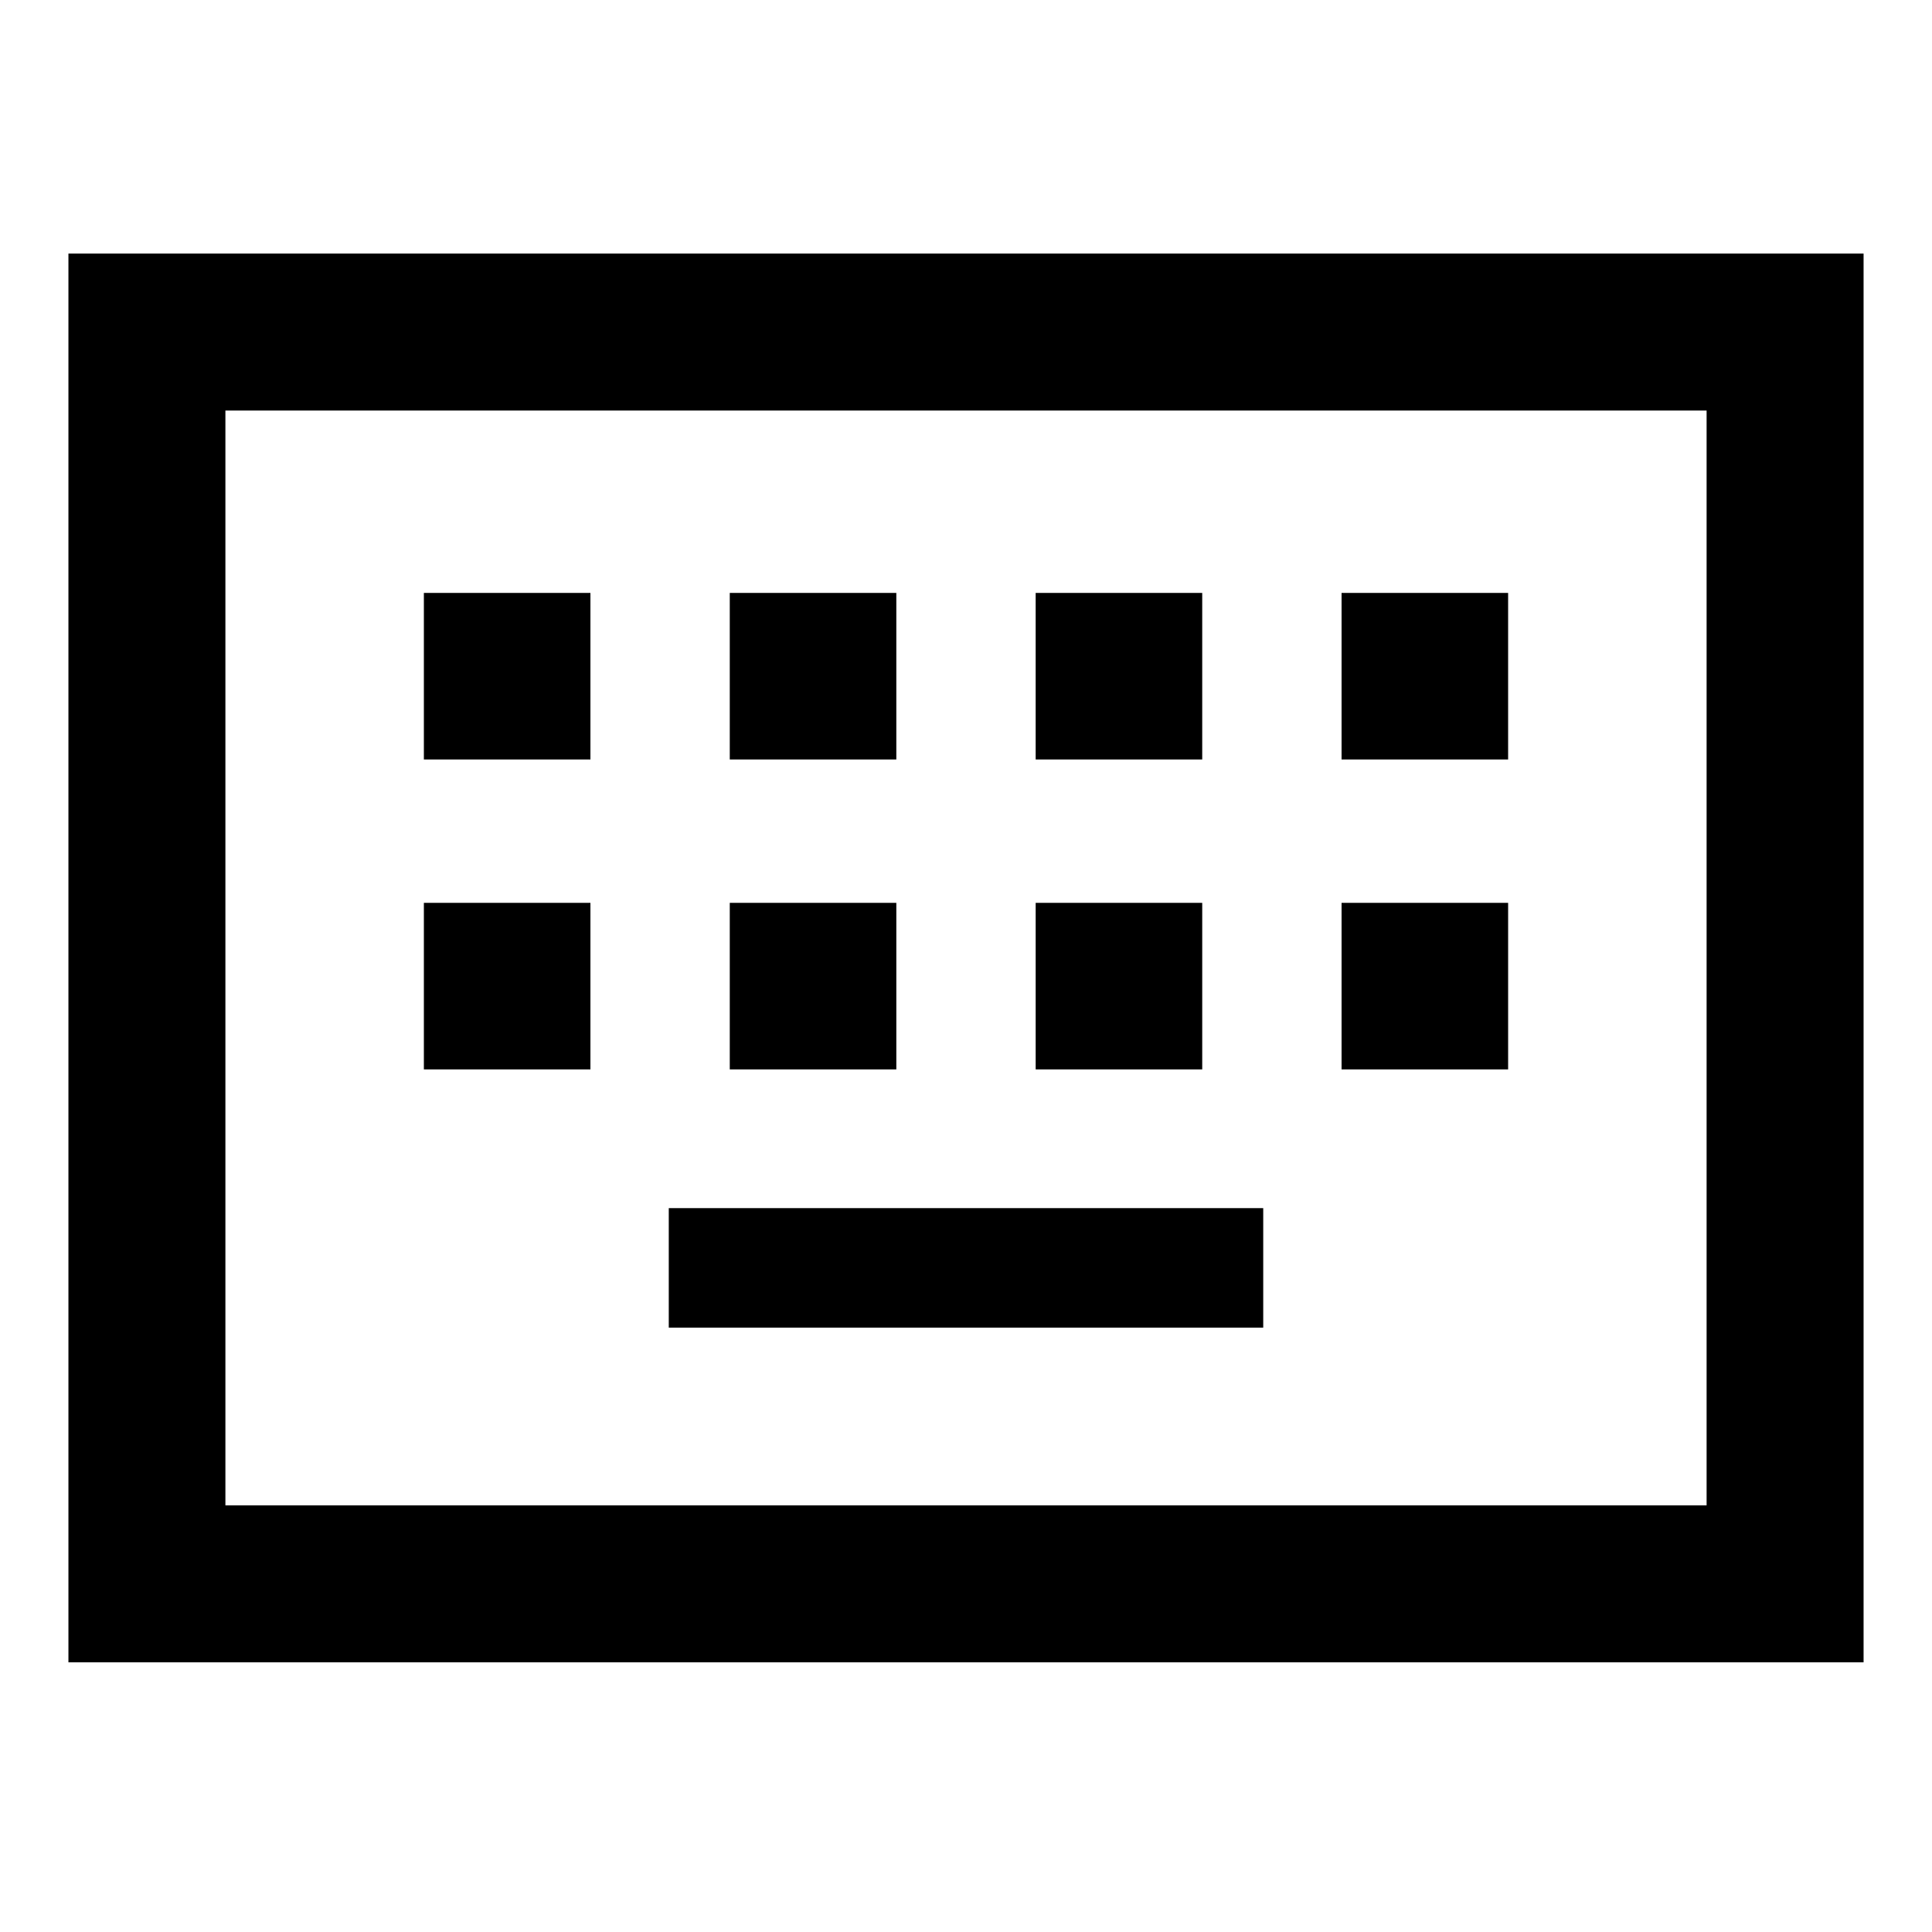 <svg xmlns="http://www.w3.org/2000/svg" height="20" viewBox="0 -960 960 960" width="20"><path d="M34-134v-700h892v700H34Zm78-78h736v-544H112v544Zm220.31-88.31h295.38v-59.38H332.31v59.38ZM210.62-428.62h82.76v-82.76h-82.76v82.76Zm152 0h82.76v-82.76h-82.76v82.76Zm152 0h82.76v-82.76h-82.76v82.76Zm152 0h82.76v-82.76h-82.76v82.76Zm-456-154h82.76v-82.76h-82.76v82.76Zm152 0h82.76v-82.76h-82.76v82.76Zm152 0h82.76v-82.76h-82.76v82.76Zm152 0h82.76v-82.76h-82.76v82.76ZM112-212v-544 544Z"/></svg>